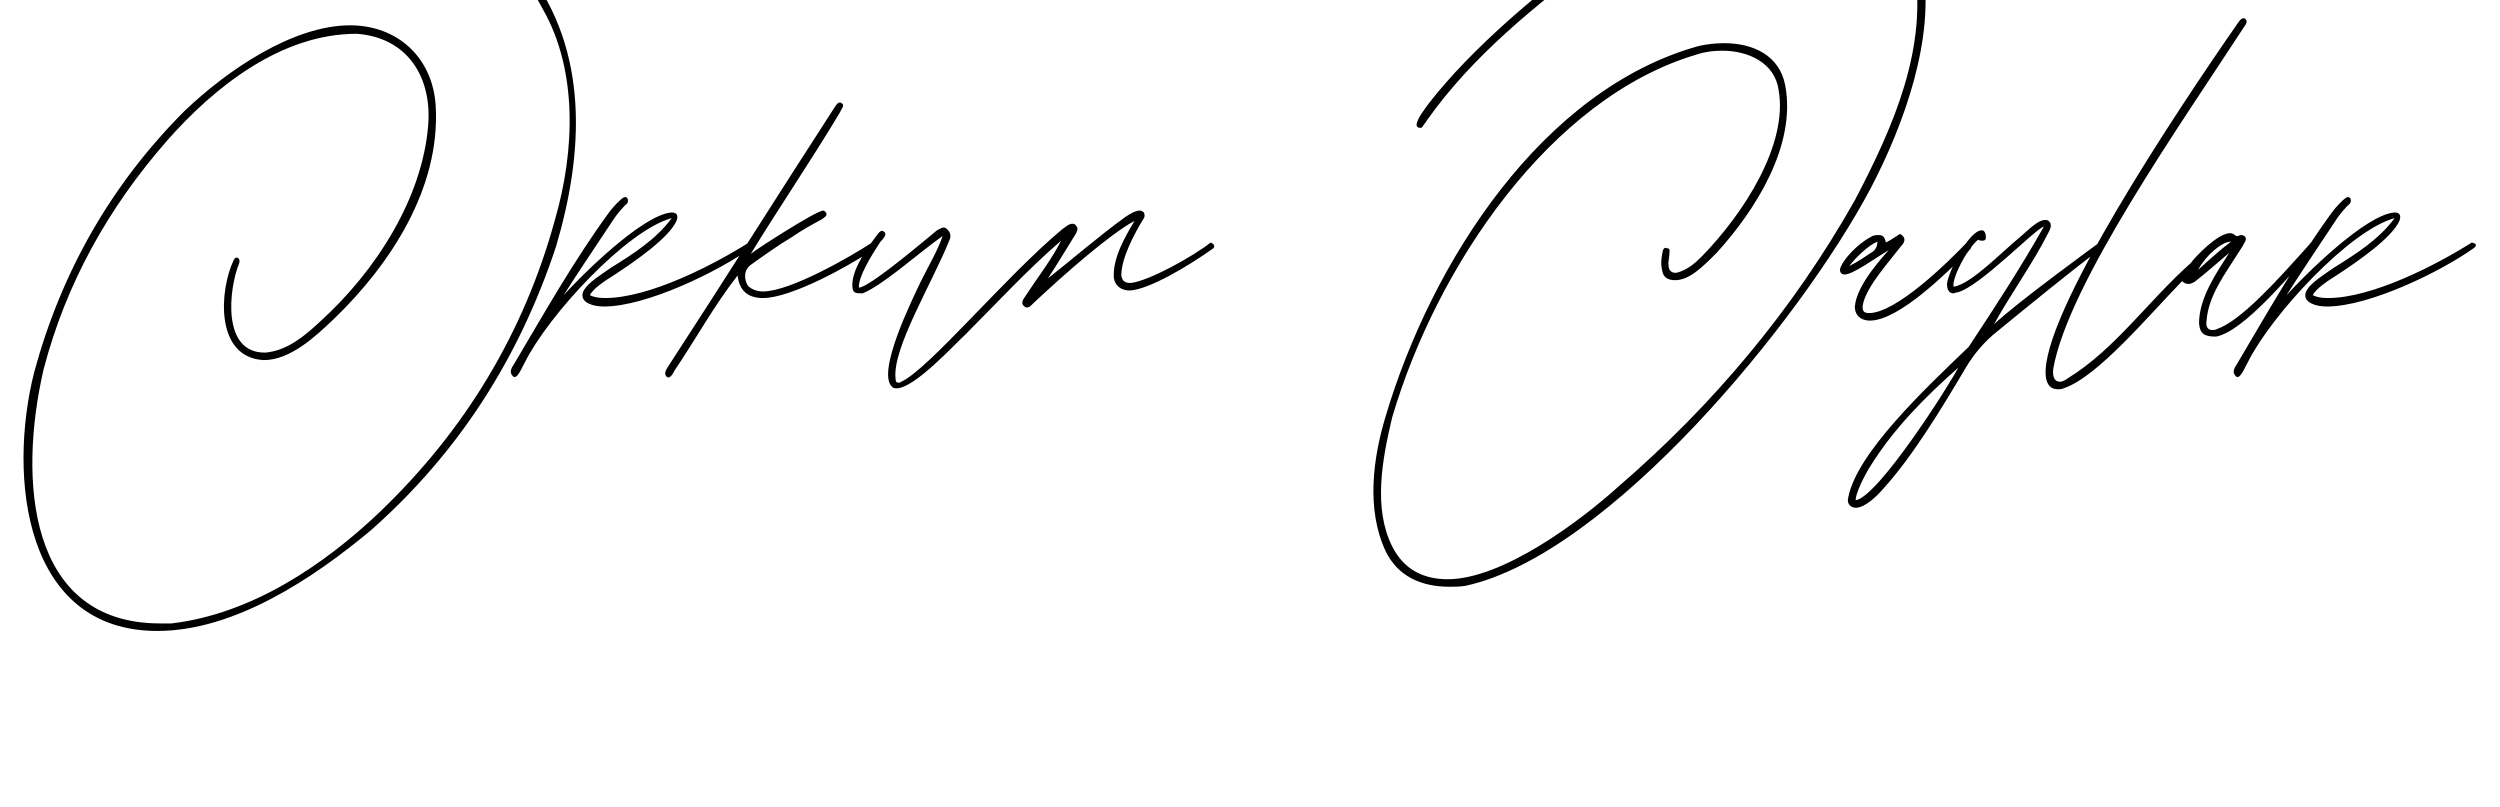 <svg width="1276" height="412" viewBox="0 0 1276 412" xmlns="http://www.w3.org/2000/svg">
  <g transform="translate(3.031, 267.8)">
    <path d="M19.20-79.20C30.72-123.36 52.32-161.76 82.08-195.84C106.56-223.68 140.64-250.56 179.04-250.56C204.96-248.64 217.44-228.48 215.52-204C212.64-167.04 189.12-129.60 159.84-103.20C152.64-96.48 143.52-88.80 132.48-87.84C109.92-87.36 113.76-120.48 119.04-133.44C119.52-134.88 119.04-136.32 117.60-136.32C117.12-136.32 116.64-135.84 116.16-134.88C108.96-119.52 106.56-85.44 131.52-84C144.96-84 157.44-95.52 167.52-105.12C195.84-132.48 221.76-171.36 219.36-213.60C217.92-238.56 199.68-254.88 175.68-254.88C146.40-254.88 112.80-231.84 91.20-211.20C53.76-173.76 28.32-129.12 14.40-77.76C0.96-24.48 9.12 54.24 77.28 54.24C116.64 54.24 156.96 27.36 186.24 2.88C231.36-36.96 262.08-85.44 280.80-142.08C294.72-189.12 298.08-241.44 265.92-283.20C242.88-309.60 209.28-320.16 173.76-320.16C129.12-320.16 81.12-303.36 47.52-280.80C46.56-278.88 46.08-276.48 47.52-276.48C47.52-276.48 48.48-276.96 48.96-277.44C80.16-300 127.68-315.84 171.84-315.84C214.56-315.84 254.40-300.96 274.08-263.04C291.84-231.84 290.40-191.04 280.32-156C264.48-97.92 234.24-48 190.56-6.24C162.24 20.64 125.28 45.60 84.48 50.40L78.72 50.40C11.04 50.40 6.24-23.04 19.20-79.20ZM264.96-83.04C276.96-107.04 316.80-150.24 339.84-156.48C331.68-145.44 320.16-138.24 308.64-131.04C303.84-127.68 297.60-123.84 295.20-120C293.28-117.12 294.24-114.24 297.60-112.80C299.52-111.84 302.40-111.36 305.28-111.36C326.88-111.36 363.36-129.12 380.16-141.12C381.60-142.08 382.08-143.52 379.20-144C360.96-132.48 328.32-115.68 305.76-115.68C302.40-115.68 300-116.16 298.08-117.12C299.52-120.48 306.24-124.80 310.08-127.20C321.12-134.40 338.40-146.40 342.24-155.04C343.20-157.44 342.72-159.36 339.84-159.36C324.96-158.40 293.28-126.72 284.64-117.12C290.40-126.24 301.92-143.52 310.56-156.48C311.52-157.92 315.36-162.72 316.80-163.68C318.24-165.12 317.28-168 315.36-167.04C313.44-166.08 309.60-161.76 308.16-159.84C289.92-134.88 275.04-108.48 259.68-82.56C257.76-79.68 256.80-77.76 258.72-75.84C259.20-75.36 259.20-75.36 259.68-75.36C261.60-75.36 264-81.60 264.96-83.04ZM341.28-78.72C352.32-95.04 361.44-111.84 373.44-127.20C374.40-118.56 379.68-115.68 386.40-115.68C400.80-115.68 430.08-132 441.60-139.68C442.08-140.16 446.88-143.04 442.08-144C431.04-136.80 400.32-119.04 386.40-119.04C383.52-119.04 380.64-120 378.72-121.92C376.32-125.76 376.80-130.56 380.64-132.96C387.36-137.76 394.08-142.56 401.28-146.88C406.08-150.24 411.36-153.12 416.64-156C417.60-156.96 419.52-157.44 418.56-159.36C418.08-159.84 417.60-160.32 417.12-160.32C413.76-160.32 384.48-141.60 380.16-138.24C394.56-161.76 410.88-185.76 425.28-209.76C426.72-212.64 428.16-214.08 426.72-215.04C426.24-215.04 426.24-215.52 425.76-215.52C424.32-215.52 423.36-213.60 422.40-212.16C394.08-168.48 366.72-124.80 337.92-80.64C336.96-79.20 335.52-76.80 337.44-75.36C338.88-74.40 340.32-76.80 341.28-78.72ZM467.04-124.32C463.20-116.16 443.52-76.80 452.64-70.08C453.12-69.60 454.08-69.60 454.56-69.60C463.68-69.60 483.84-91.68 489.60-96.96C505.44-112.80 521.28-130.08 538.56-144.96C533.76-135.36 526.56-126.24 520.32-116.64C518.88-114.72 517.92-112.80 519.84-111.36C520.32-110.88 520.80-110.88 521.28-110.88C522.24-110.88 522.72-111.36 524.16-112.80C540.48-128.16 563.52-148.32 576-155.04C571.20-146.88 564.96-136.32 565.44-126.24C565.92-121.92 569.28-119.52 573.60-119.52C583.20-120 602.88-131.52 616.32-141.12C616.80-141.60 617.28-143.04 614.88-144C605.76-136.80 583.20-124.32 574.08-123.36C571.20-123.36 569.76-124.32 569.28-127.20C569.28-135.84 575.52-147.84 580.80-156.48C581.28-156.96 581.28-158.40 580.80-159.36C580.32-159.84 579.36-160.32 578.88-160.32C576.48-160.32 574.08-158.88 571.20-156.96C557.28-146.88 544.80-135.84 531.84-125.76C536.64-132.96 541.44-141.12 546.24-148.80C547.20-150.72 547.20-151.68 545.76-153.12C545.28-153.60 544.80-153.60 544.32-153.60C542.40-153.60 540.48-151.68 539.04-150.72C510.24-126.72 470.88-79.20 456.96-72.96C456.48-72.48 456-72.48 455.52-72.48C454.56-72.48 454.08-72.96 454.08-74.40C452.16-89.76 472.80-123.36 481.44-144.96C482.40-146.88 482.40-148.80 480.48-150.72C480-151.20 479.52-151.68 478.56-151.68C477.60-151.68 476.16-150.72 475.20-150.24C463.68-140.64 440.64-121.44 435.36-120.96C434.88-126.24 441.60-137.28 446.40-144.48C448.80-146.88 449.76-148.80 447.84-149.76C446.40-150.72 444.96-148.32 443.52-146.40C437.76-138.72 432-129.60 432-122.40C432-118.08 433.44-118.08 437.28-118.08C447.84-122.40 464.64-137.76 478.08-147.36C475.68-140.16 471.36-132.96 467.04-124.32ZM864-244.32C784.32-222.24 727.68-134.40 704.16-55.20C697.92-34.56 694.08-8.16 704.16 13.44C710.40 26.40 722.40 31.68 736.80 31.68C739.20 31.68 742.08 31.68 744.96 31.20C817.92 15.36 915.84-103.68 951.84-171.84C968.64-204 984.96-248.64 978.24-285.12C973.44-311.52 950.40-333.60 913.92-333.60C876.48-333.60 843.36-315.84 813.60-294.72C782.40-272.16 747.84-242.88 726.24-215.04C723.84-211.68 720-206.88 720-204C720-203.04 720.96-202.56 721.44-202.56C721.92-202.56 722.88-202.56 722.88-203.04C723.84-204.48 724.80-205.44 725.28-206.40C748.32-239.04 780.48-264.96 813.60-289.92C840.96-310.08 879.36-329.76 913.92-329.76C937.92-329.76 968.64-315.84 973.92-285.60C981.12-243.84 963.84-204 943.68-165.60C912-109.44 871.20-60.96 822.72-19.20C803.04-1.44 763.68 27.84 735.84 27.84C724.32 27.84 713.76 23.52 707.52 11.04C697.92-8.16 702.24-32.64 707.52-54.72C730.08-131.52 788.16-217.92 863.04-240C867.36-241.44 871.68-241.92 876-241.92C889.44-241.92 902.88-235.68 904.80-221.76C909.60-193.92 887.04-158.88 865.44-136.80C862.08-133.44 858.24-130.08 852.96-128.64C850.56-128.16 848.64-129.60 848.64-132C848.16-133.44 849.12-136.80 849.12-139.68C849.12-140.16 849.12-141.12 847.68-141.12C846.72-141.60 846.24-141.12 845.76-140.16C845.28-137.76 844.32-133.92 845.28-130.08C845.76-126.24 848.16-124.80 852-124.80C859.20-124.80 865.92-131.52 873.12-138.72C892.80-160.32 913.92-193.44 908.16-224.16C905.28-239.52 891.84-245.76 876.96-245.76C872.64-245.76 868.32-245.28 864-244.32ZM943.68-111.36C943.68-106.56 947.04-104.16 951.36-104.16C966.24-104.16 991.20-129.12 1001.76-139.68C1002.72-140.64 1005.12-143.52 1000.80-144C991.20-133.92 964.80-108 950.88-108C948-108 947.04-109.44 948-113.28C950.40-122.40 960.96-133.92 967.20-142.08C969.12-144 969.60-145.92 968.16-147.36C967.68-147.84 967.20-148.32 966.72-148.32C966.24-148.32 965.28-147.36 964.32-146.88C962.88-145.92 961.44-144.96 959.52-144C959.04-146.88 957.60-147.84 956.16-147.84C954.72-147.84 953.28-147.84 951.84-146.88C944.64-143.04 937.92-135.36 936.48-131.52C935.52-129.60 936.48-127.68 938.40-127.68C942.72-127.68 953.76-135.84 960.96-140.16C959.04-137.76 944.64-122.88 943.68-111.36ZM940.80-132C943.68-135.84 950.40-142.56 955.20-144.48C955.20-142.56 954.72-141.12 953.28-139.68C948.96-136.80 945.60-134.40 940.80-132ZM958.08-18.24C972.96-34.56 987.84-59.04 1000.32-80.16C1004.64-87.36 1009.92-93.60 1016.64-98.88C1032.48-111.84 1053.60-129.12 1068.96-140.64C1070.88-142.08 1071.36-143.52 1068.48-144C1068.48-144 1024.32-111.84 1014.72-102.24C1021.92-115.68 1034.88-133.92 1042.08-148.32C1043.04-150.24 1044.96-153.12 1042.56-155.04C1042.08-155.52 1041.60-155.52 1040.64-155.52C1037.28-155.52 1032.48-150.72 1028.64-147.36C1018.08-138.72 1003.20-122.88 994.08-121.44C993.12-125.76 1000.80-140.64 1006.56-145.44C1007.52-144.96 1008-144.96 1008.96-144.96C1010.40-144.96 1010.88-145.92 1010.40-148.32C1009.92-149.76 1009.44-150.24 1008.48-150.24C1001.76-150.24 991.20-128.64 990.72-122.88C990.72-120 991.68-118.08 994.08-118.08C994.56-118.08 995.04-118.56 996-118.56C1007.52-121.44 1035.36-150.72 1040.16-152.16C1027.68-130.08 1014.72-110.40 1001.76-90.72C979.20-69.12 944.64-36.48 940.32-13.92C939.36-10.56 941.76-8.64 944.16-8.64C948.96-8.64 955.20-14.88 958.08-18.24ZM944.16-12.48C943.68-15.36 948.96-25.92 951.84-30.24C963.84-49.44 979.68-65.28 996.48-80.16C991.20-70.08 955.68-14.40 944.16-12.48ZM1142.88-254.88C1143.36-255.36 1144.32-257.28 1142.88-258.24C1141.44-259.20 1140-257.28 1139.04-255.84C1108.32-211.68 1038.24-106.56 1041.12-75.84C1041.60-71.52 1043.52-69.12 1047.36-69.12C1048.32-69.12 1049.28-69.12 1050.24-69.60C1067.52-75.36 1093.44-106.56 1110.72-124.32C1111.68-123.36 1112.64-122.88 1114.08-122.88C1115.04-122.88 1116-123.36 1116.96-123.84C1123.20-128.64 1128.96-133.92 1134.72-138.72C1128-128.16 1119.36-115.68 1119.36-102.72C1119.84-96.96 1122.72-96 1128-96C1141.92-98.40 1165.92-127.68 1176.96-139.68C1179.36-142.08 1178.88-143.52 1176.48-144C1176.48-144 1174.08-141.12 1173.12-140.16C1159.68-125.28 1140.96-104.16 1128.48-99.84C1127.52-99.36 1127.04-99.36 1126.08-99.36C1123.68-99.36 1122.72-101.28 1123.20-104.16C1124.16-117.12 1132.80-128.16 1140-139.68C1140.96-141.12 1141.92-142.56 1142.88-144.48C1143.84-146.40 1142.88-147.84 1140.48-147.84C1139.52-147.36 1138.56-146.88 1137.60-147.84C1137.12-148.32 1136.16-148.80 1135.20-148.80C1128.96-148.80 1117.44-136.80 1115.04-133.44C1093.44-114.24 1076.64-89.76 1052.64-74.88C1050.72-73.44 1049.28-72.96 1048.32-72.96C1045.44-72.96 1044.48-75.84 1044.96-79.68C1052.64-122.88 1109.76-204 1142.88-254.88ZM1135.68-144.48C1129.44-139.68 1124.16-134.88 1118.88-130.08C1122.72-137.28 1130.88-144.48 1135.68-144.48ZM1144.32-83.04C1156.32-107.04 1196.16-150.24 1219.20-156.48C1211.04-145.44 1199.52-138.24 1188-131.04C1183.20-127.68 1176.96-123.84 1174.56-120C1172.64-117.12 1173.60-114.24 1176.96-112.80C1178.88-111.84 1181.76-111.36 1184.64-111.36C1206.24-111.36 1242.72-129.12 1259.52-141.12C1260.96-142.08 1261.44-143.52 1258.56-144C1240.32-132.48 1207.68-115.68 1185.12-115.68C1181.76-115.68 1179.36-116.16 1177.44-117.12C1178.88-120.48 1185.60-124.80 1189.44-127.20C1200.48-134.40 1217.76-146.40 1221.60-155.04C1222.56-157.44 1222.08-159.36 1219.20-159.36C1204.32-158.40 1172.64-126.72 1164-117.12C1169.76-126.24 1181.28-143.52 1189.92-156.48C1190.88-157.92 1194.72-162.72 1196.16-163.68C1197.60-165.12 1196.64-168 1194.72-167.04C1192.80-166.08 1188.96-161.76 1187.52-159.84C1169.28-134.88 1154.40-108.48 1139.04-82.56C1137.12-79.68 1136.16-77.76 1138.08-75.84C1138.56-75.36 1138.56-75.36 1139.04-75.36C1140.96-75.36 1143.36-81.60 1144.32-83.04Z" fill="#000000"/>
  </g>
</svg>